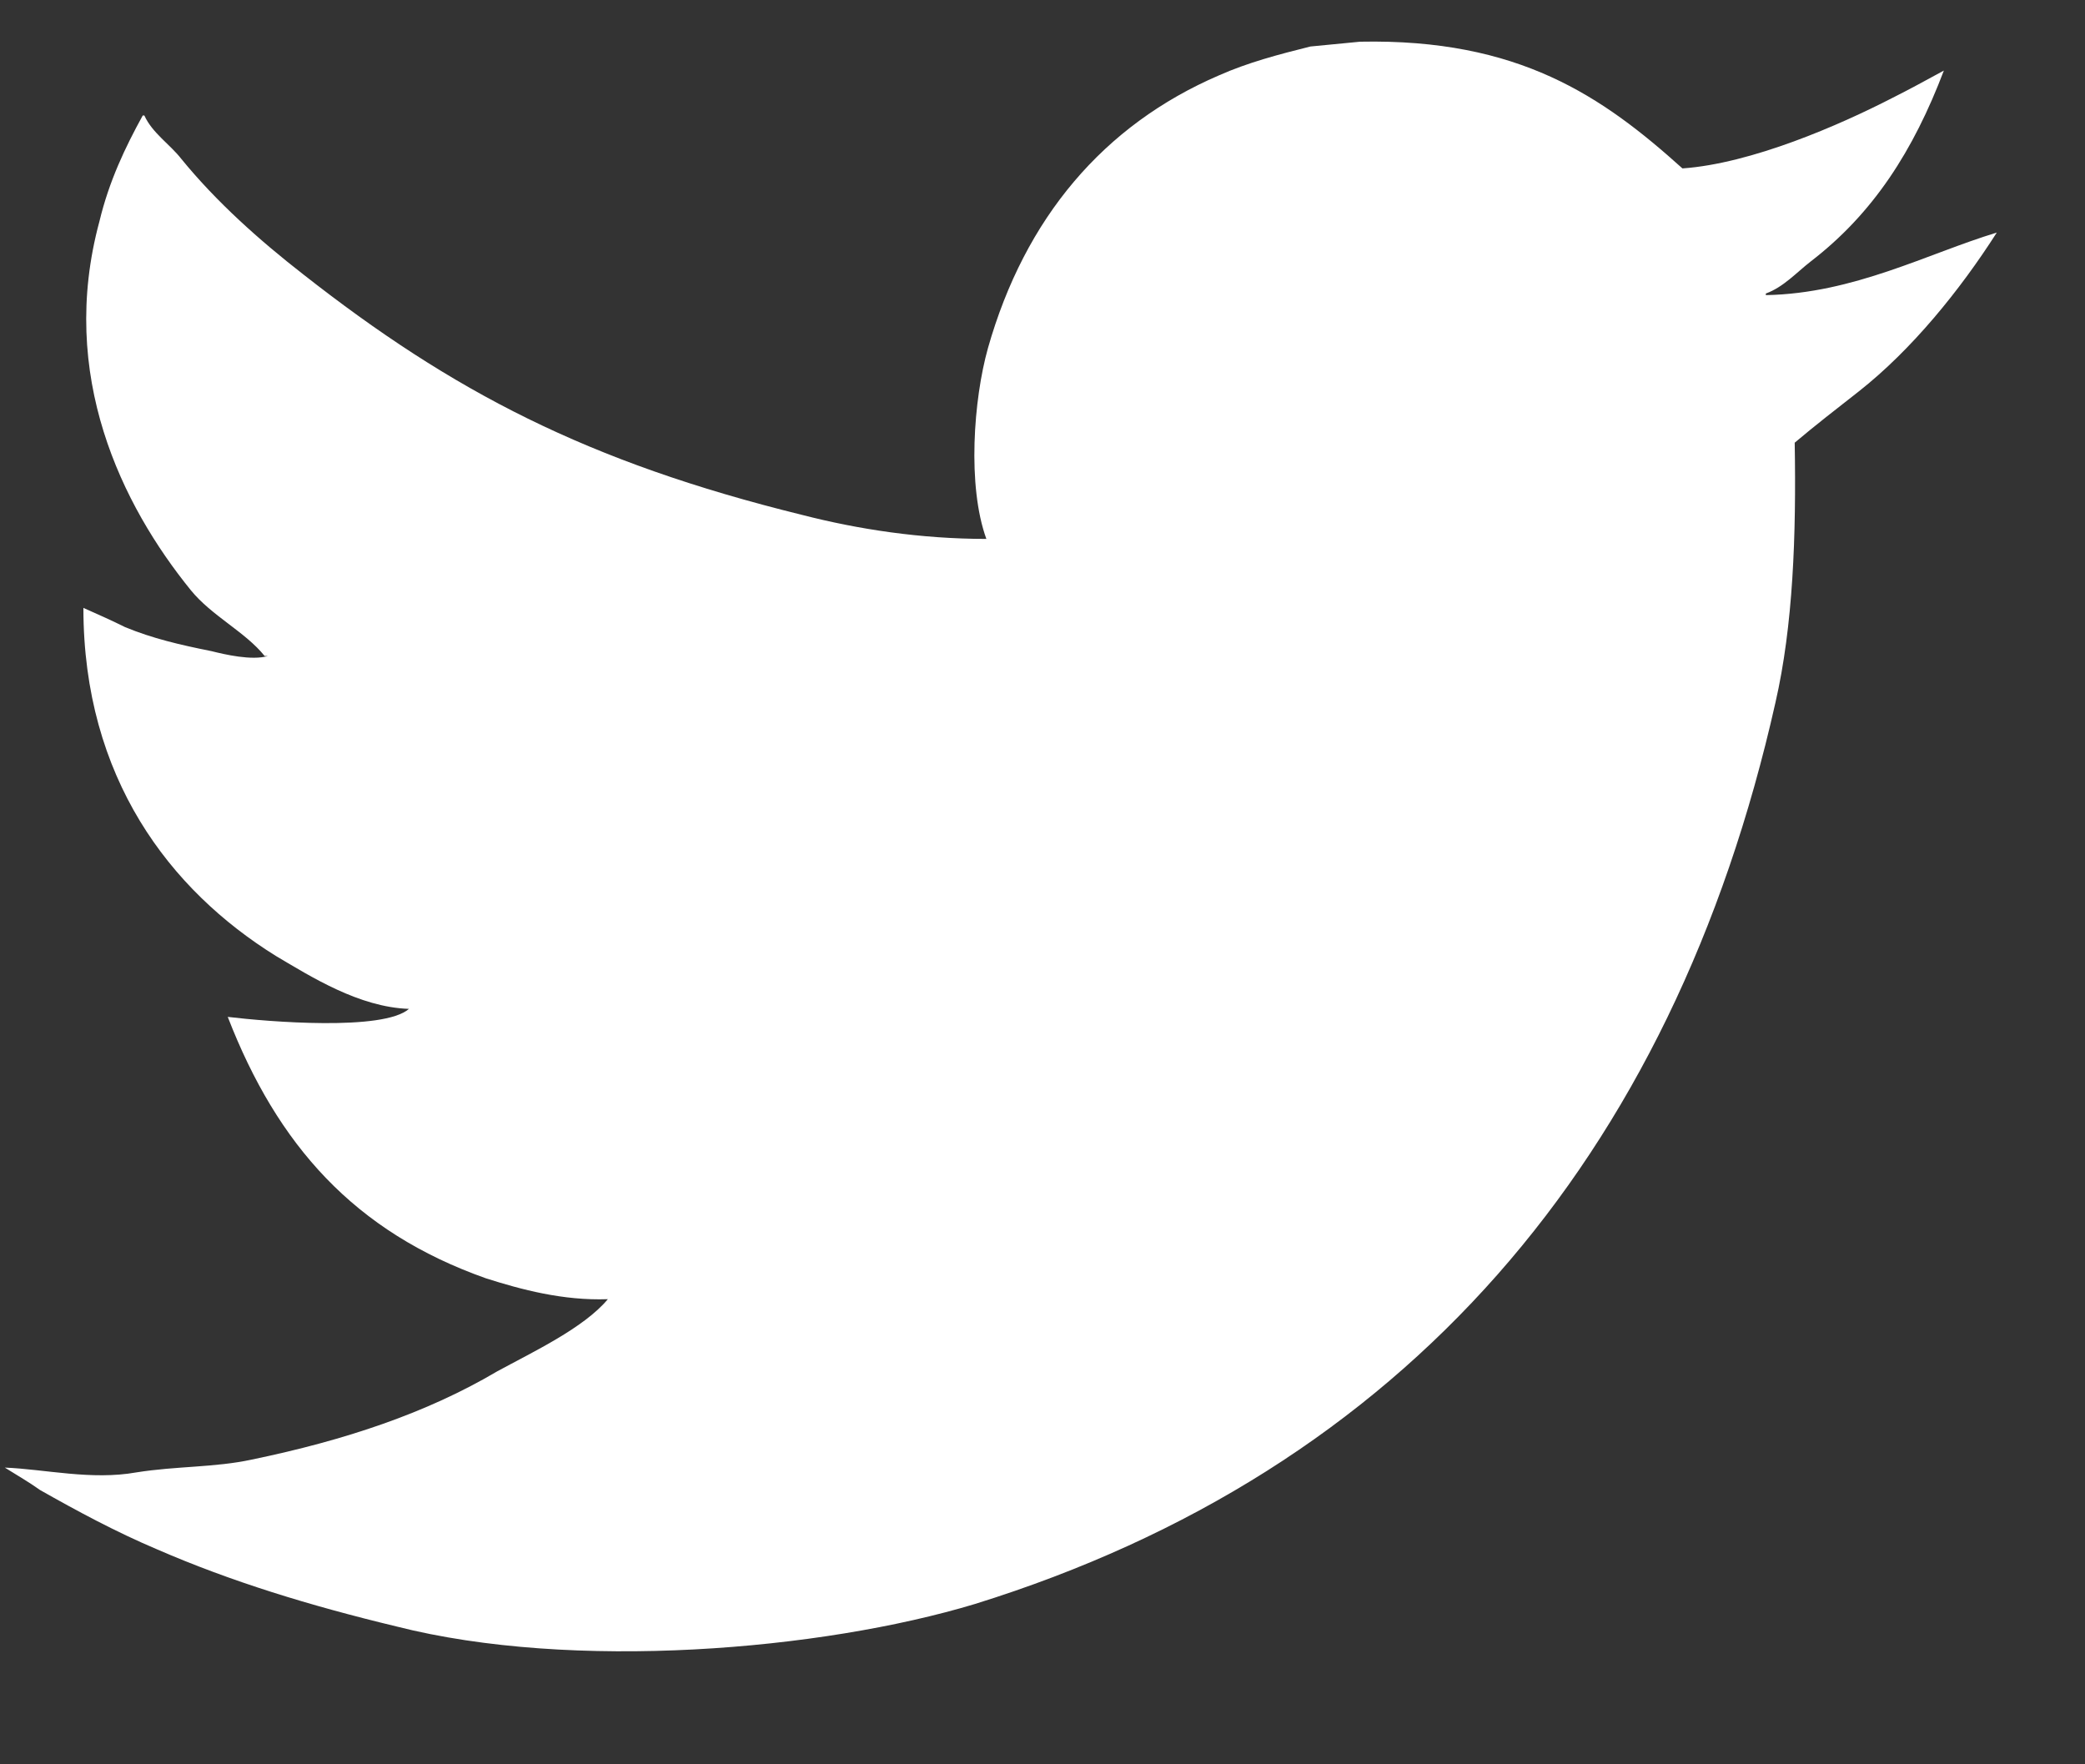 <?xml version="1.0" encoding="utf-8"?>
<svg xmlns="http://www.w3.org/2000/svg"
	xmlns:xlink="http://www.w3.org/1999/xlink"
	width="13px" height="11px">
<rect width="100%" height="100%" fill="#333333" stroke="none"/>
<path fill="rgb(255,255,255)" fill-rule="evenodd" d="M 8.48 0.26C 9.47 0.24 9.99 0.6 10.49 1.05 10.92 1.02 11.47 0.78 11.8 0.61 11.9 0.56 12.01 0.5 12.12 0.44 11.93 0.94 11.68 1.33 11.29 1.63 11.2 1.7 11.12 1.79 11.01 1.83 11.01 1.83 11.01 1.83 11.01 1.84 11.56 1.83 12.02 1.58 12.45 1.45 12.45 1.45 12.45 1.45 12.45 1.45 12.22 1.81 11.92 2.18 11.59 2.44 11.45 2.55 11.32 2.65 11.19 2.76 11.2 3.34 11.18 3.9 11.07 4.38 10.43 7.23 8.75 9.17 6.08 10 5.12 10.29 3.57 10.42 2.47 10.14 1.93 10.01 1.44 9.86 0.98 9.66 0.72 9.55 0.48 9.42 0.25 9.29 0.18 9.24 0.11 9.2 0.03 9.15 0.28 9.16 0.57 9.23 0.85 9.18 1.1 9.14 1.34 9.15 1.57 9.1 2.15 8.98 2.66 8.81 3.1 8.55 3.32 8.43 3.64 8.28 3.79 8.1 3.51 8.11 3.25 8.04 3.03 7.97 2.21 7.68 1.73 7.14 1.42 6.34 1.67 6.37 2.39 6.43 2.55 6.29 2.24 6.28 1.94 6.09 1.72 5.96 1.06 5.55 0.52 4.85 0.52 3.79 0.61 3.83 0.7 3.87 0.78 3.91 0.95 3.98 1.12 4.02 1.32 4.06 1.4 4.08 1.57 4.12 1.67 4.09 1.66 4.09 1.66 4.09 1.65 4.09 1.53 3.94 1.32 3.84 1.19 3.68 0.76 3.15 0.36 2.34 0.62 1.38 0.68 1.13 0.78 0.92 0.89 0.72 0.89 0.72 0.9 0.72 0.9 0.72 0.95 0.83 1.06 0.9 1.13 0.99 1.35 1.26 1.62 1.5 1.89 1.71 2.82 2.44 3.66 2.88 5 3.21 5.35 3.3 5.74 3.36 6.15 3.36 6.03 3.03 6.07 2.49 6.16 2.17 6.39 1.36 6.88 0.78 7.6 0.47 7.78 0.39 7.97 0.34 8.17 0.29 8.27 0.28 8.38 0.27 8.48 0.26Z"/>
</svg>